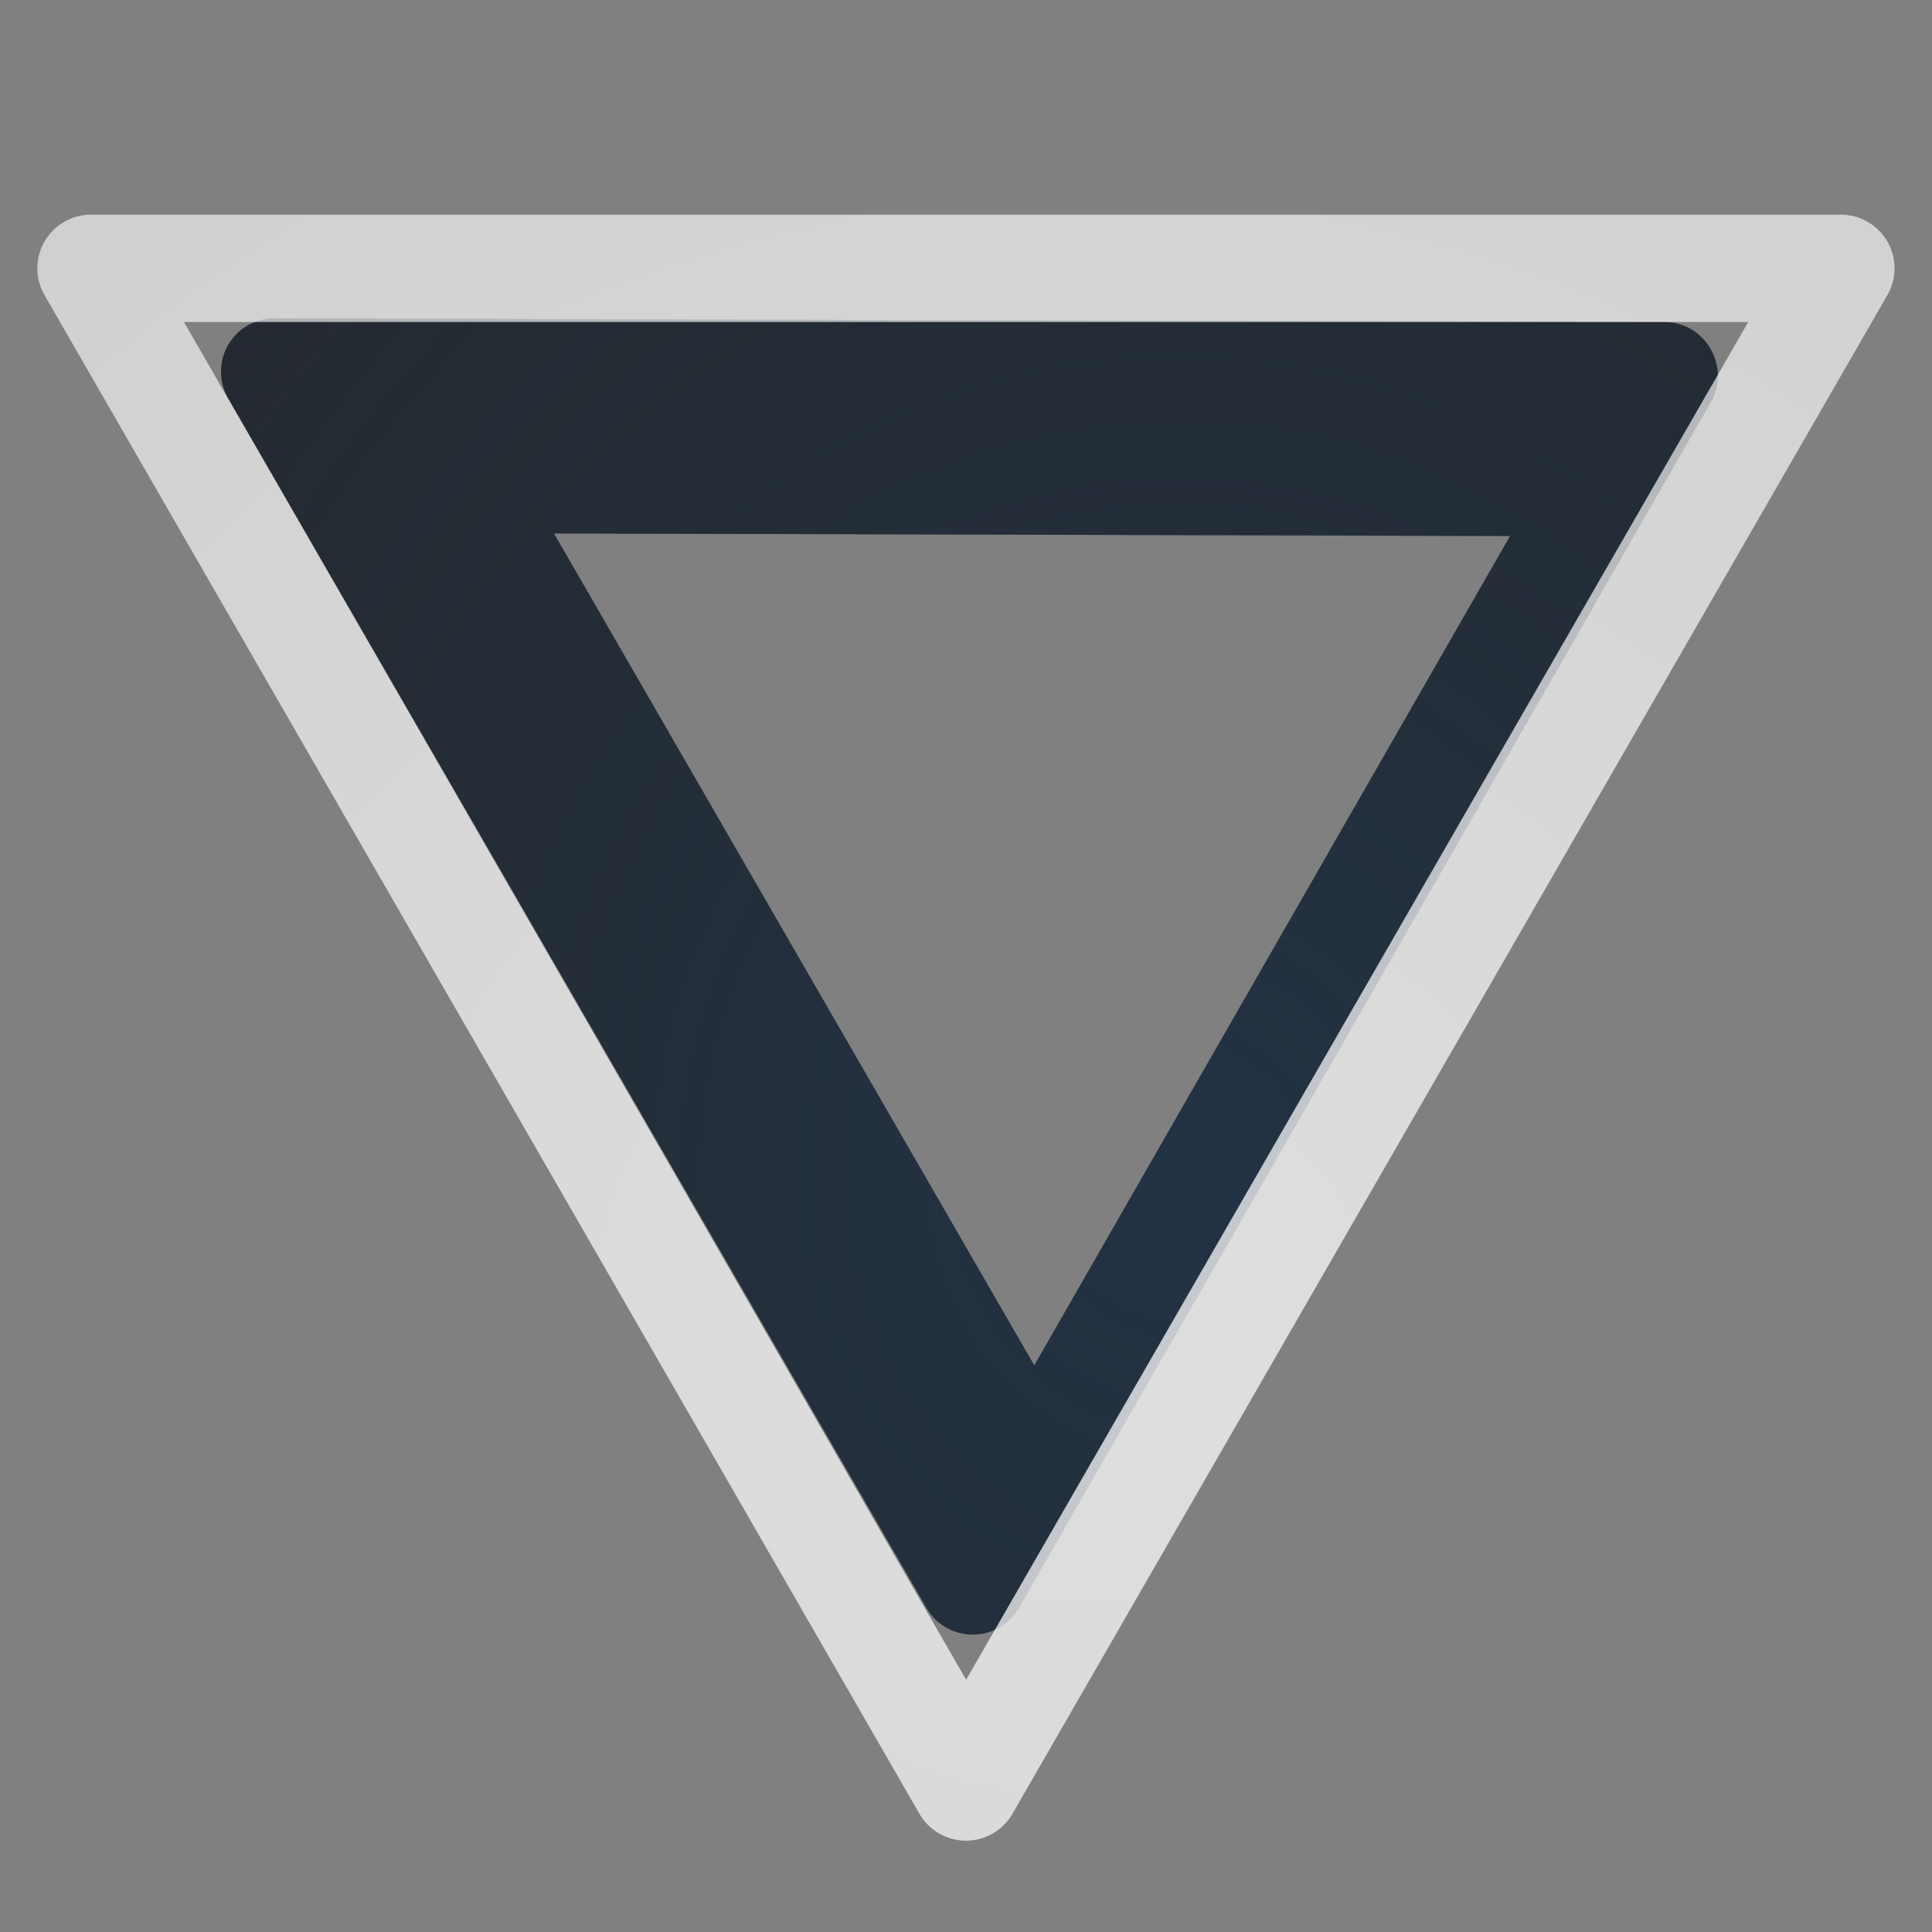 <?xml version="1.0" encoding="UTF-8"?>
<!-- Created with Inkscape (http://www.inkscape.org/) -->
<svg width="18" height="18" version="1.1" xmlns="http://www.w3.org/2000/svg" xmlns:cc="http://creativecommons.org/ns#" xmlns:dc="http://purl.org/dc/elements/1.1/" xmlns:rdf="http://www.w3.org/1999/02/22-rdf-syntax-ns#">
	<rect width="100%" height="100%" fill="#808080" stroke="none"/>
	<defs>
		<radialGradient id="a" cx="9.025" cy="12.052" r="6" gradientTransform="matrix(2.938,0,0,3.184,-15.517,-27.381)" gradientUnits="userSpaceOnUse">
			<stop stop-color="#213851" stop-opacity=".906" offset="0"/>
			<stop stop-color="#27303a" stop-opacity="0" offset="1"/>
		</radialGradient>
		<radialGradient id="c" cx="7802.6" cy="-3926.9" r="6.5" gradientTransform="matrix(8.5282e-6,2.551,-2.763,0,-10840,-19892)" gradientUnits="userSpaceOnUse">
			<stop stop-color="#ffffff" stop-opacity=".749" offset="0"/>
			<stop stop-color="#ffffff" stop-opacity=".605" offset="1"/>
		</radialGradient>
	</defs>
	<path d="m2.318 3.026c-0.246 0.134-0.332 0.444-0.191 0.688l6.503 11.263c0.192 0.334 0.672 0.336 0.863 0.003l6.445-11.231c0.19-0.332-0.05-0.748-0.433-0.749l-12.949-0.034c-0.083-6.15e-5 -0.165 0.021-0.238 0.061zm2.843 1.944 8.908 0.024-4.433 7.728z" color="#000000" color-rendering="auto" dominant-baseline="auto" fill="#090d11" fill-opacity=".766" image-rendering="auto" shape-rendering="auto" solid-color="#000000" style="font-feature-settings:normal;font-variant-alternates:normal;font-variant-caps:normal;font-variant-ligatures:normal;font-variant-numeric:normal;font-variant-position:normal;isolation:auto;mix-blend-mode:normal;paint-order:normal;shape-padding:0;text-decoration-color:#000000;text-decoration-line:none;text-decoration-style:solid;text-indent:0;text-orientation:mixed;text-transform:none;white-space:normal"/>
	<path d="m2.318 3.026c-0.246 0.134-0.332 0.444-0.191 0.688l6.503 11.263c0.192 0.334 0.672 0.336 0.863 0.003l6.445-11.231c0.19-0.332-0.05-0.748-0.433-0.749l-12.949-0.034c-0.083-6.15e-5 -0.165 0.021-0.238 0.061zm2.843 1.944 8.908 0.024-4.433 7.728z" color="#000000" color-rendering="auto" dominant-baseline="auto" fill="url(#a)" fill-opacity=".753" image-rendering="auto" shape-rendering="auto" solid-color="#000000" style="font-feature-settings:normal;font-variant-alternates:normal;font-variant-caps:normal;font-variant-ligatures:normal;font-variant-numeric:normal;font-variant-position:normal;isolation:auto;mix-blend-mode:normal;paint-order:normal;shape-padding:0;text-decoration-color:#000000;text-decoration-line:none;text-decoration-style:solid;text-indent:0;text-orientation:mixed;text-transform:none;white-space:normal"/>
	<path d="m0.849 2a0.5 0.5 0 0 0-0.434 0.75l8.152 14.15a0.5 0.5 0 0 0 0.865 0l8.152-14.15a0.5 0.5 0 0 0-0.434-0.75zm0.865 1 14.574-3e-7 -7.287 12.65z" color="#000000" color-rendering="auto" dominant-baseline="auto" fill="url(#c)" image-rendering="auto" shape-rendering="auto" solid-color="#000000" style="font-feature-settings:normal;font-variant-alternates:normal;font-variant-caps:normal;font-variant-ligatures:normal;font-variant-numeric:normal;font-variant-position:normal;isolation:auto;mix-blend-mode:normal;paint-order:normal;shape-padding:0;text-decoration-color:#000000;text-decoration-line:none;text-decoration-style:solid;text-indent:0;text-orientation:mixed;text-transform:none;white-space:normal"/>
</svg>
